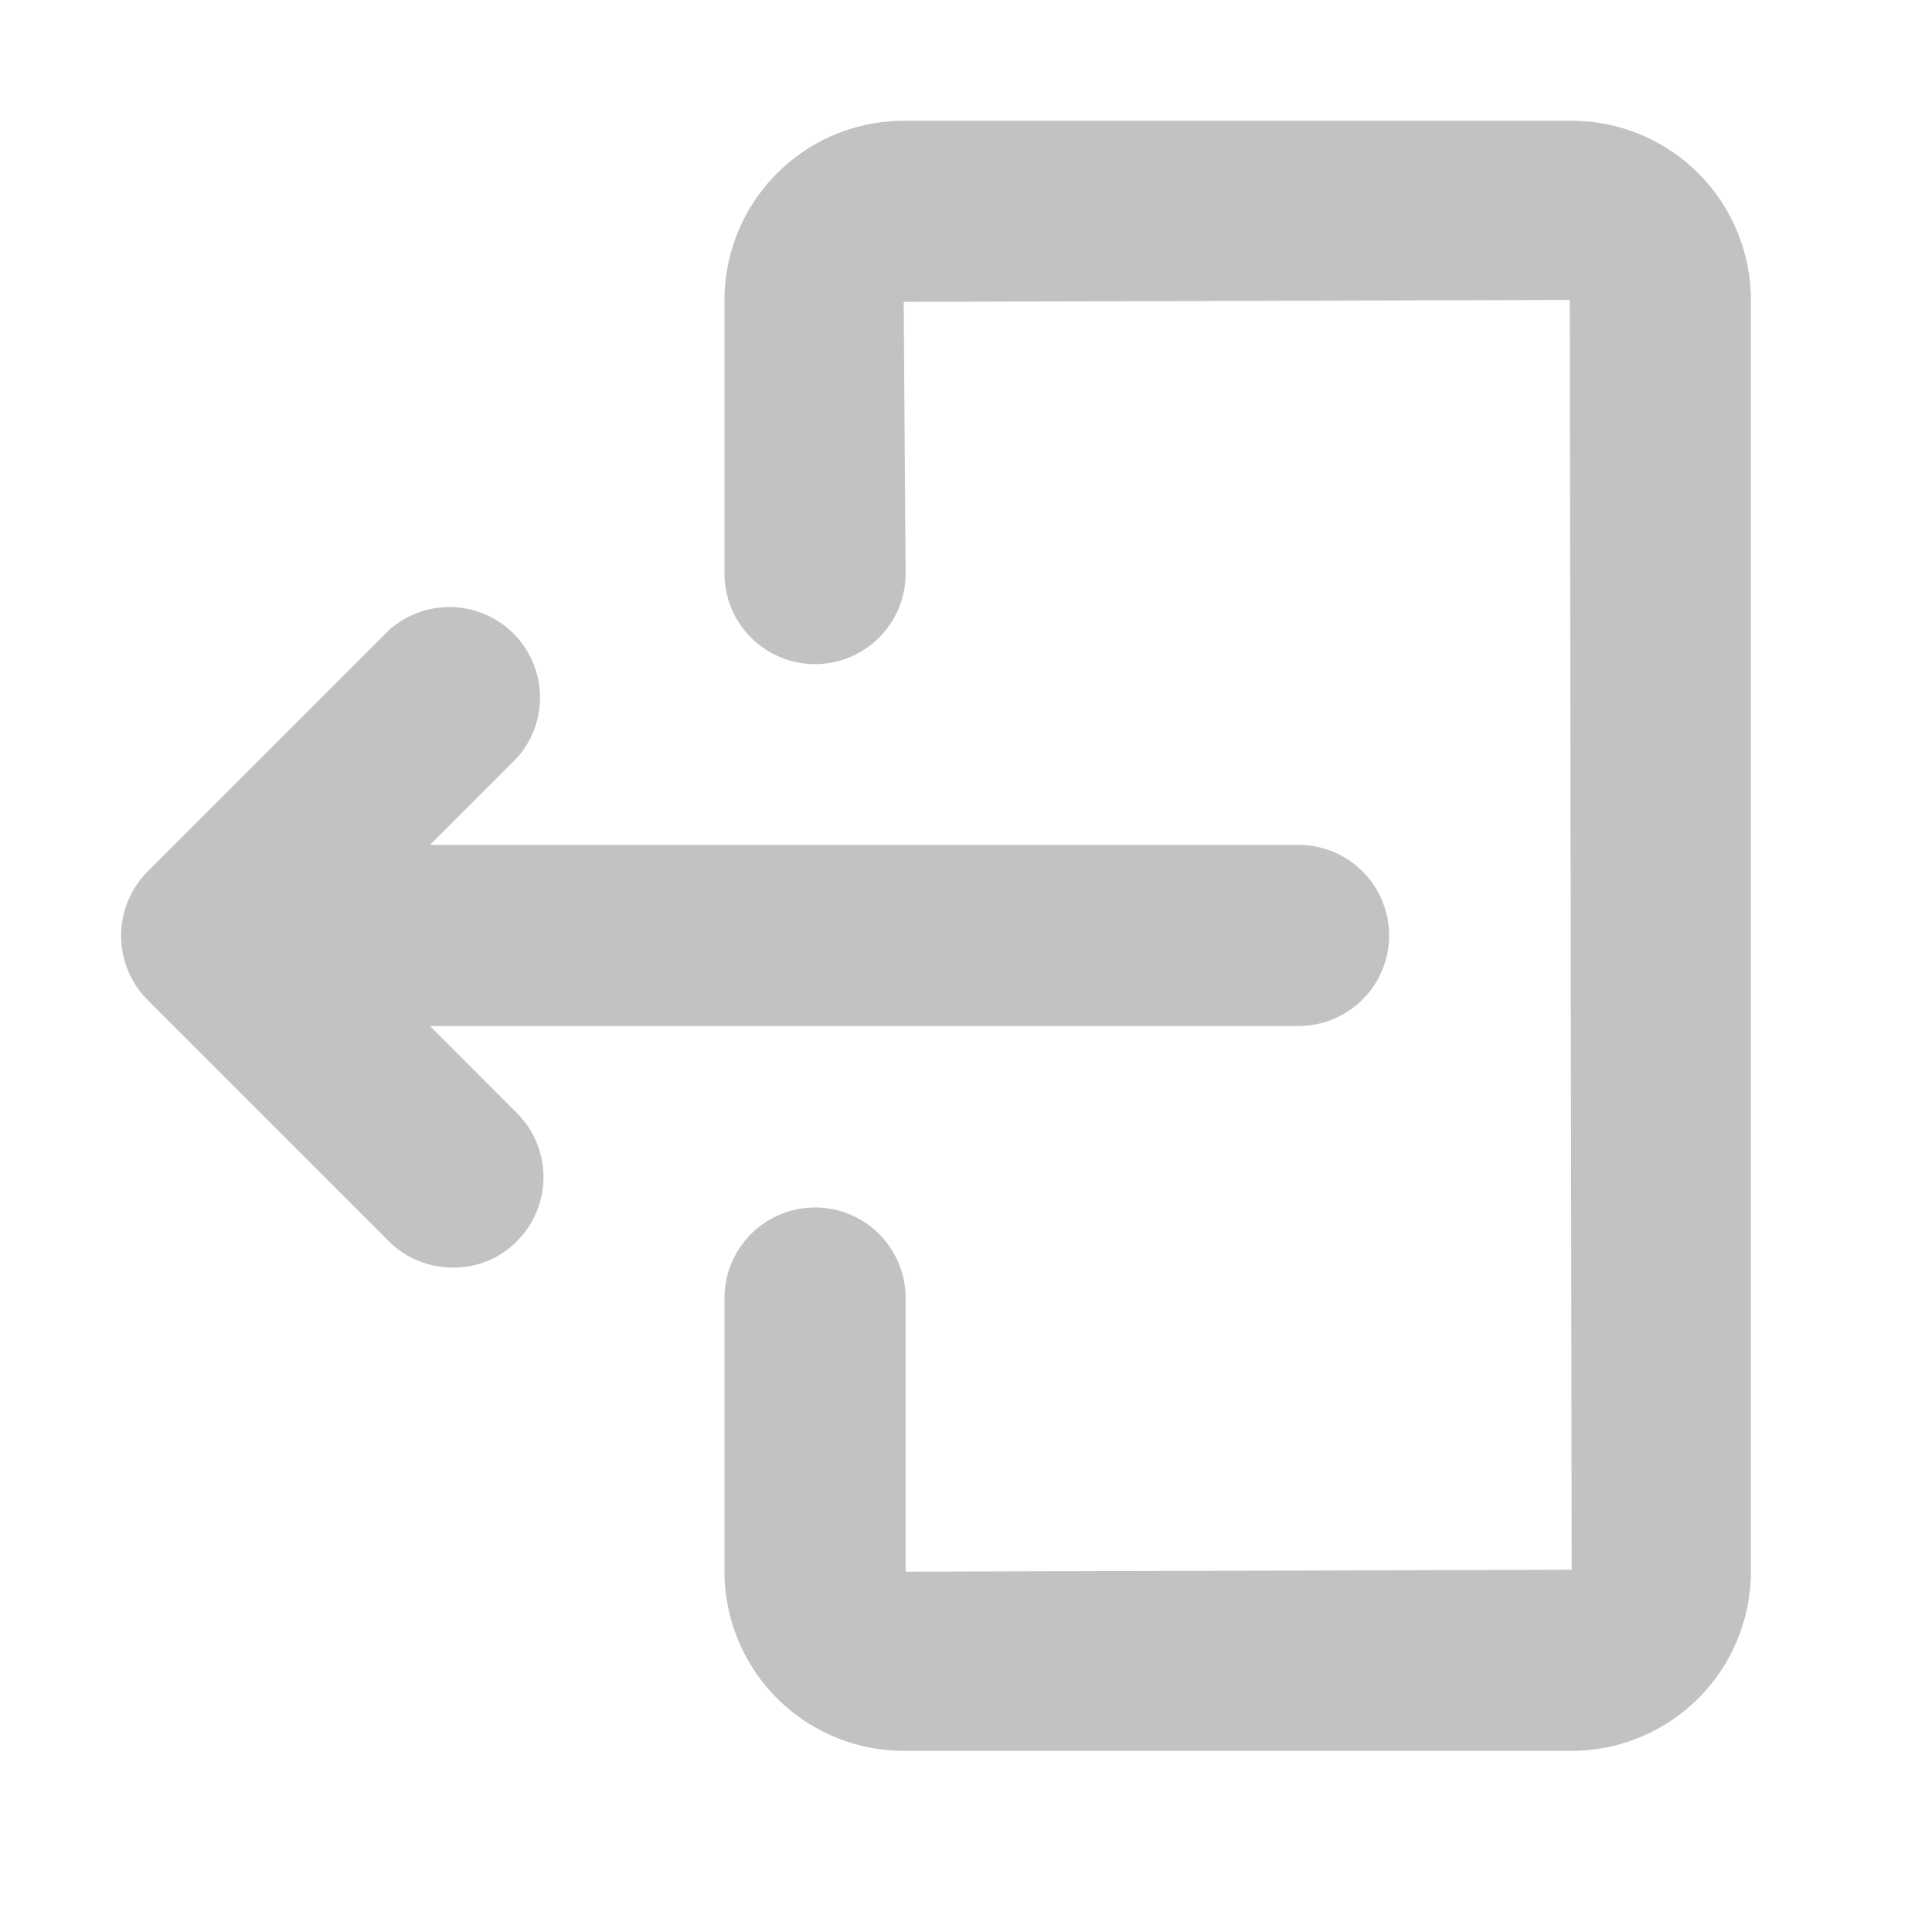 <svg xmlns="http://www.w3.org/2000/svg" width="16" height="16"><g data-name="ic_sign out_16"><path data-name="Rectangle 486" fill="rgba(255,255,255,0)" d="M0 0h16v16H0z"/><g data-name="Group 334" fill="#c2c2c2"><path data-name="Path 4416" d="M13.016 14.5H7.484A1.486 1.486 0 0 1 6 13.016V10.75a.75.75 0 0 1 1.5 0v2.266L13.016 13 13 2.484 7.484 2.5 7.5 4.75a.75.75 0 0 1-1.5 0V2.484A1.486 1.486 0 0 1 7.484 1h5.532A1.486 1.486 0 0 1 14.5 2.484v10.532a1.486 1.486 0 0 1-1.484 1.484Z"/><path data-name="Union 15" d="M4.281 10.279a.75.75 0 0 0 0-1.061l-.72-.721h7.193a.75.75 0 0 0 0-1.5H3.561l.721-.721a.75.75 0 0 0-1.061-1.057l-2 2a.754.754 0 0 0 0 1.061l2 2a.743.743 0 0 0 .531.217.729.729 0 0 0 .529-.218Z" stroke="rgba(0,0,0,0)"/></g></g></svg>
